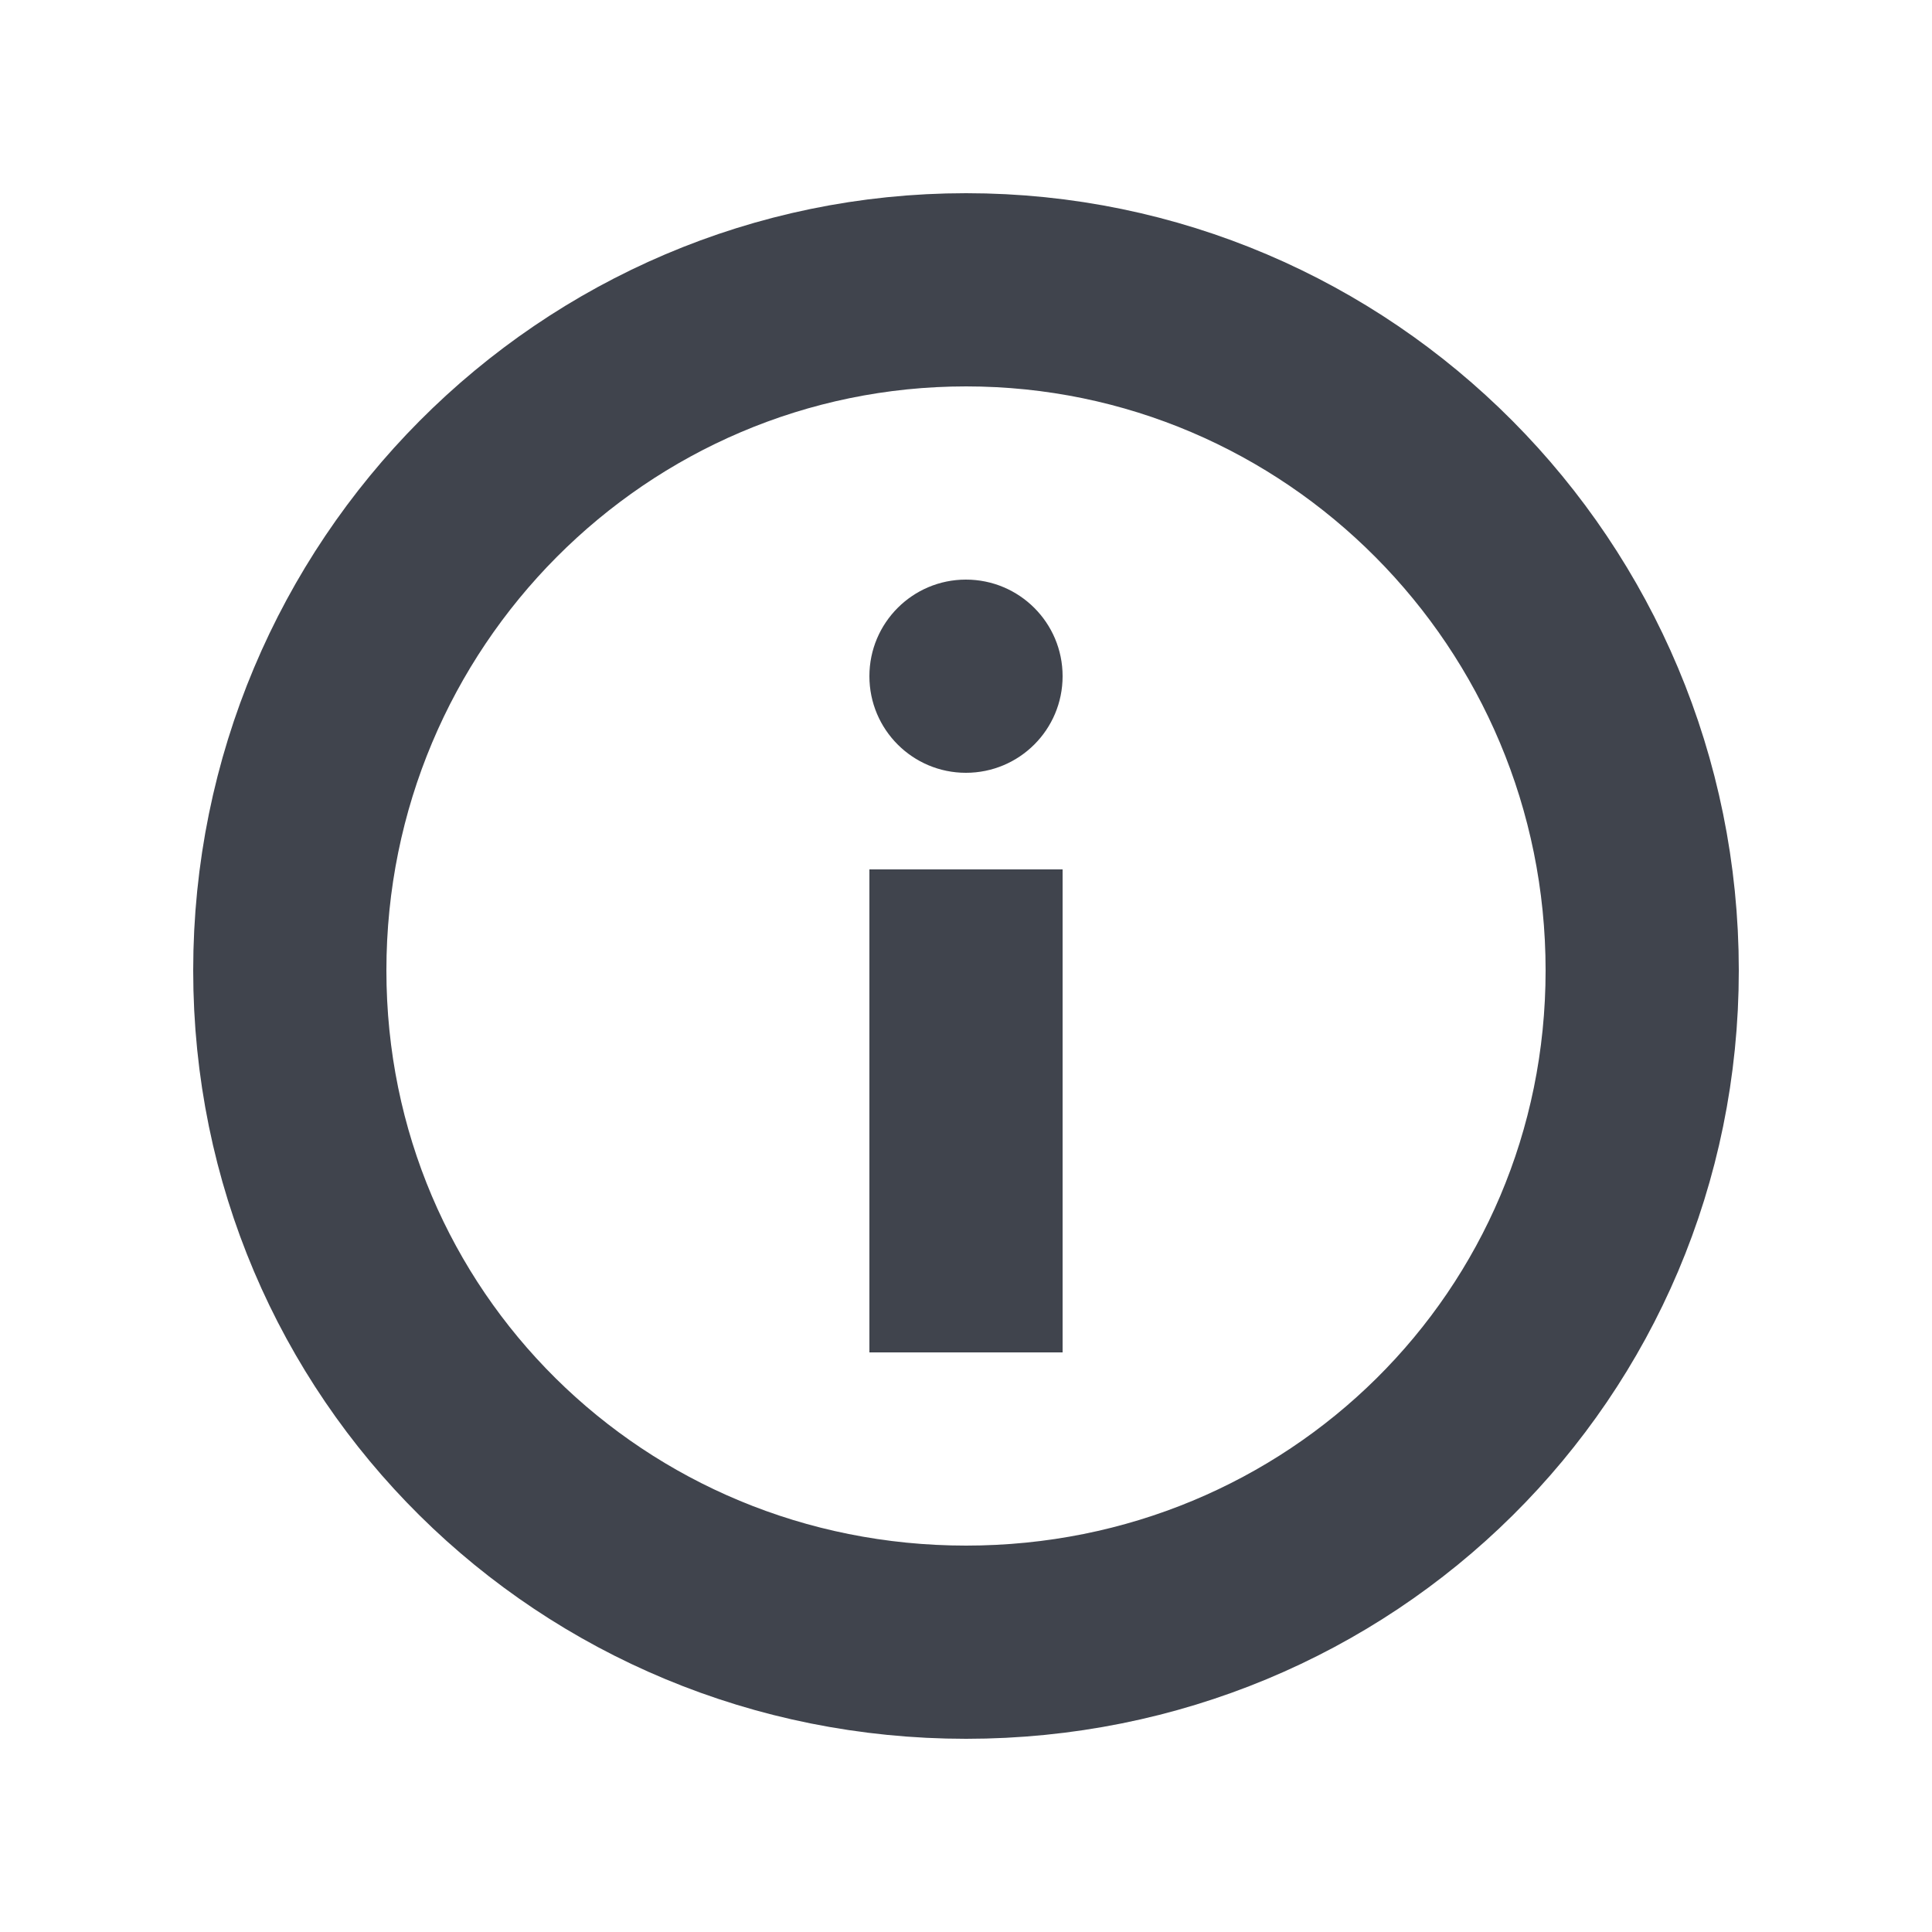 <svg width="20" height="20" viewBox="0 0 20 20" fill="none" xmlns="http://www.w3.org/2000/svg">
<path d="M3 10.046C3 6.15 6.141 3 10.001 3C13.861 3 17 6.15 17 10.046C17 13.927 13.876 17 10.001 17C6.127 17 3 13.926 3 10.046Z" stroke="#40444D" stroke-width="2"/>
<path d="M10 9V14" stroke="#40444D" stroke-width="2"/>
<path fill-rule="evenodd" clip-rule="evenodd" d="M11 7C11 7.553 10.552 8 9.999 8C9.448 8 9 7.553 9 7C9 6.447 9.448 6 9.999 6C10.552 6 11 6.447 11 7Z" fill="#40444D"/>
</svg>
